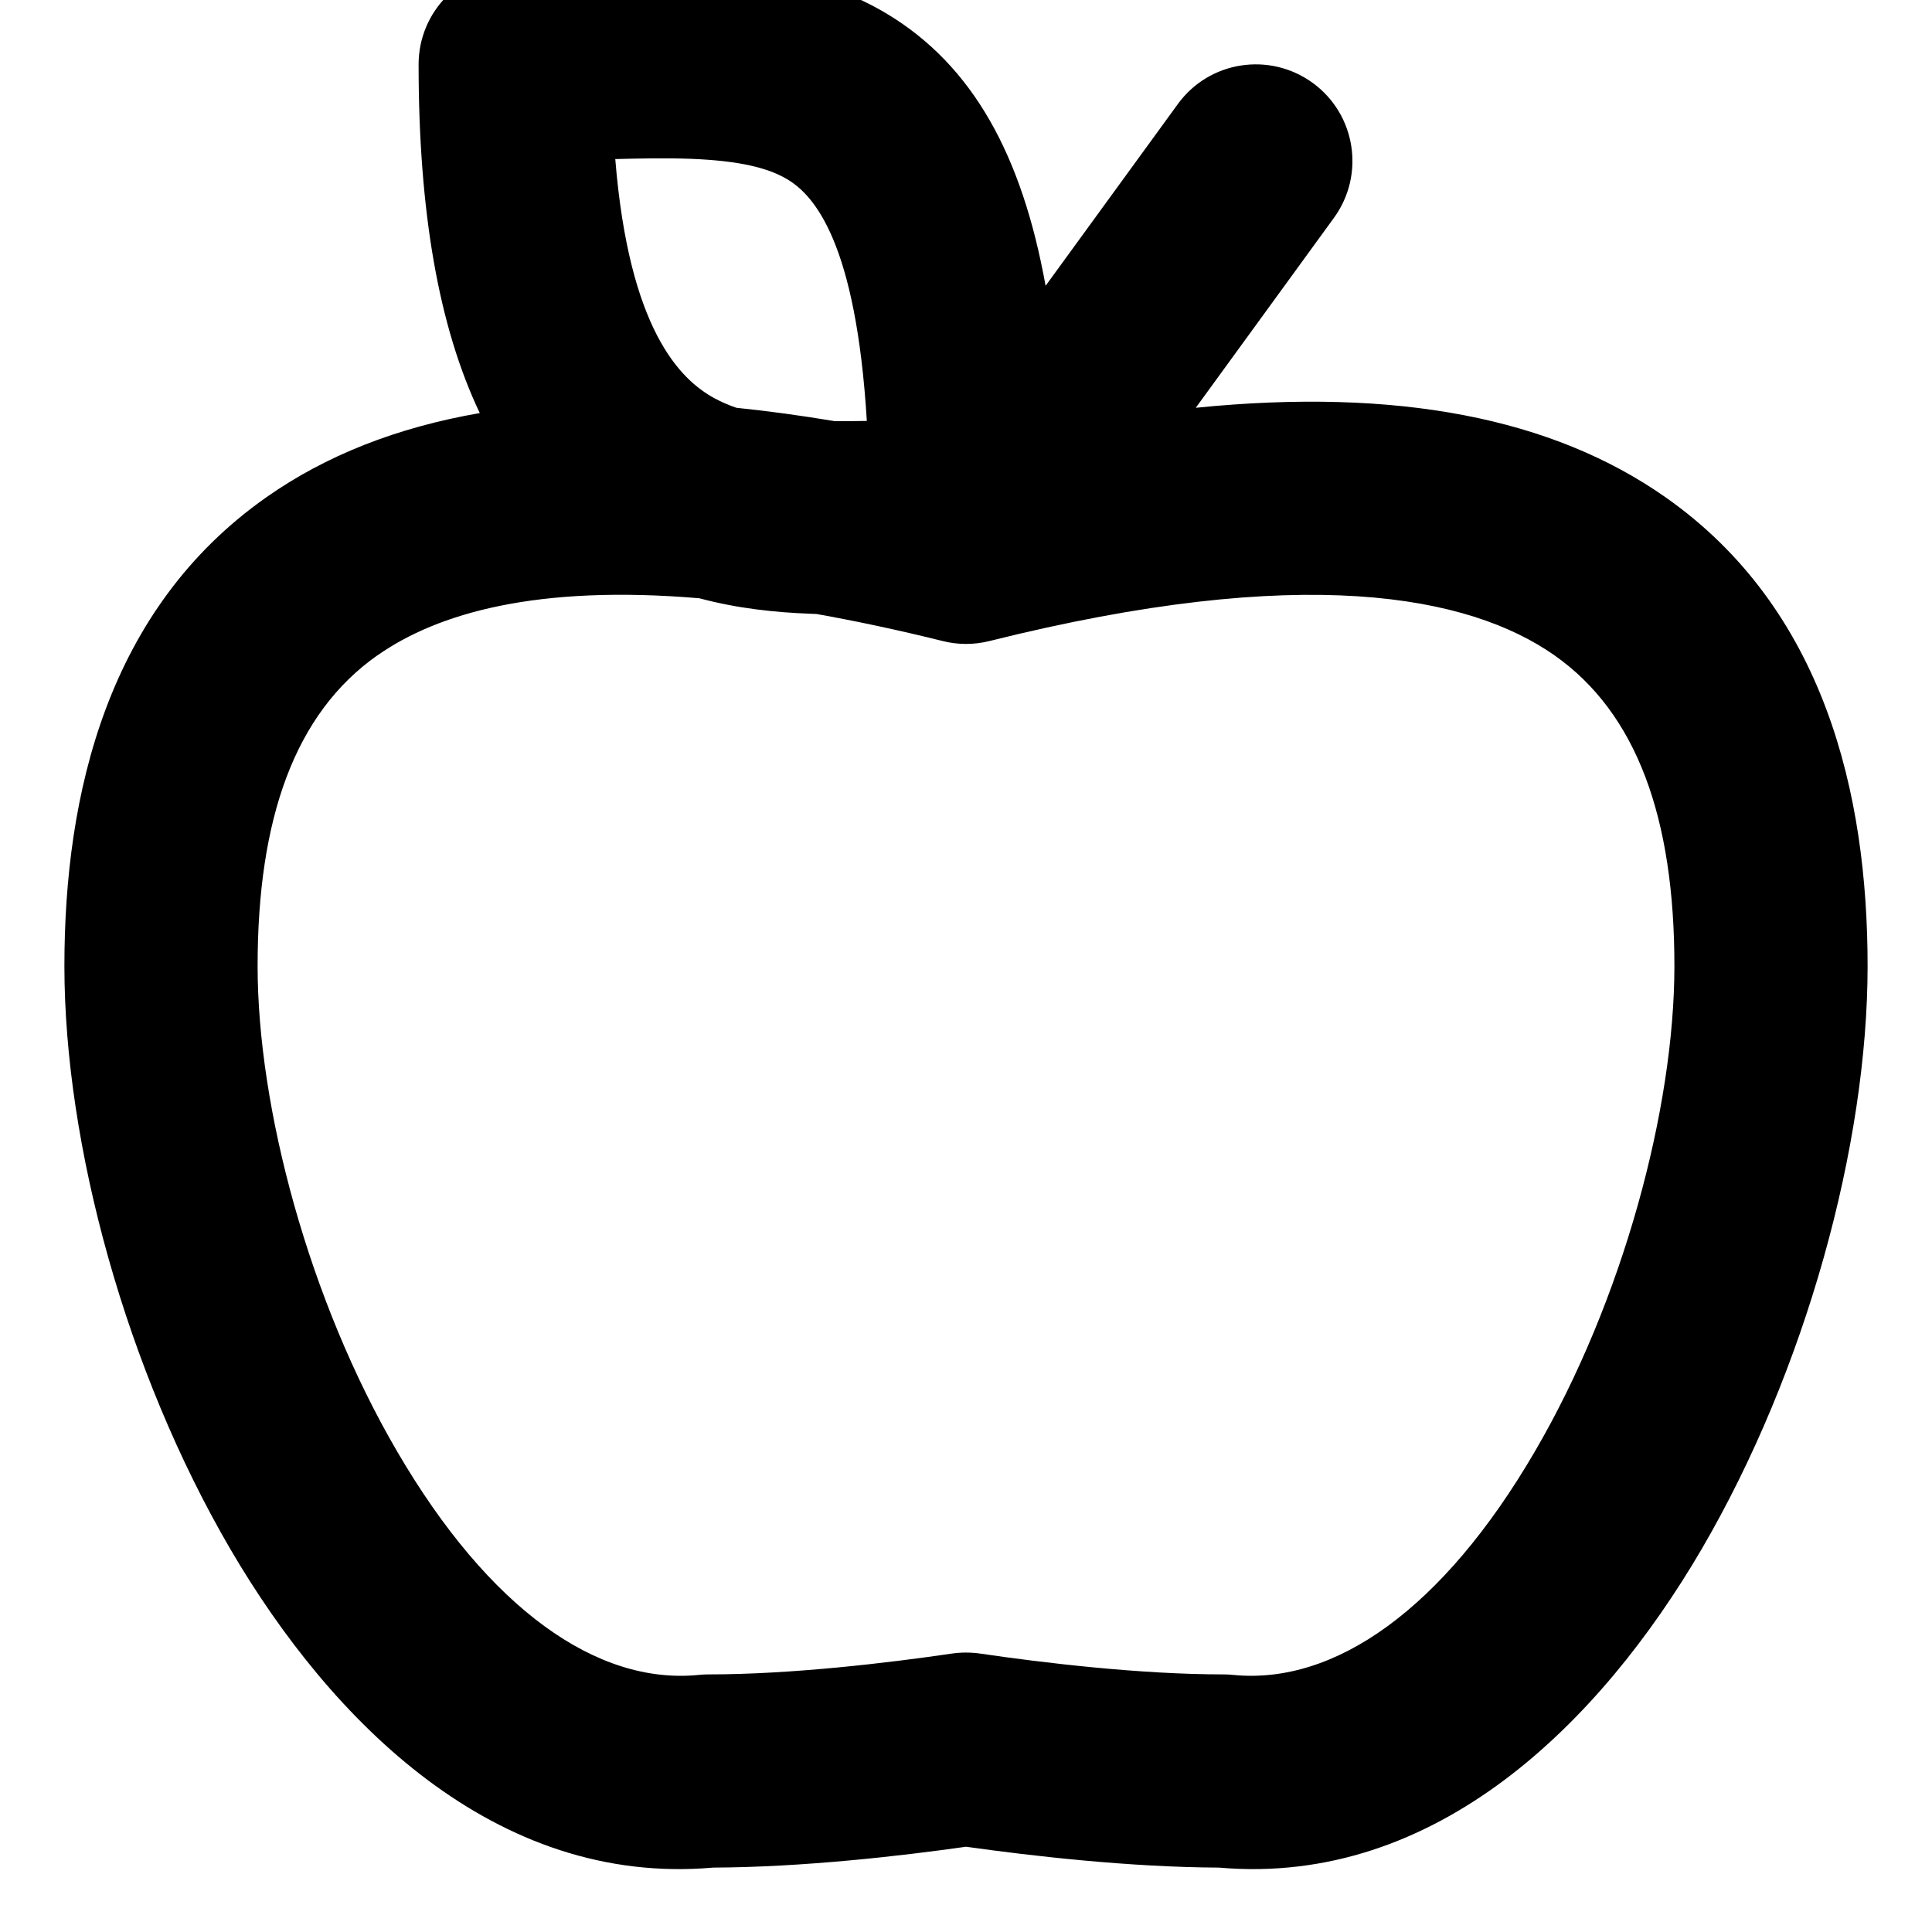 <svg xmlns="http://www.w3.org/2000/svg" viewBox="2.5 2.5 15 15"><path fill-rule="evenodd" d="M7.034 2.24c-.19.005-.375.01-.534.01-.414 0-.75.336-.75.75 0 1.146.157 2.039.475 2.707-.646.112-1.196.33-1.656.653-1.235.867-1.569 2.303-1.569 3.64 0 1.386.478 3.14 1.29 4.53.782 1.336 2.055 2.618 3.746 2.47.698-.003 1.457-.09 1.964-.162.507.071 1.266.159 1.964.162 1.691.148 2.964-1.134 3.746-2.47.812-1.39 1.29-3.144 1.29-4.53 0-1.337-.334-2.773-1.57-3.64-.874-.613-2.076-.852-3.646-.694l1.073-1.475c.243-.335.17-.804-.166-1.048-.335-.243-.804-.17-1.047.166l-1.026 1.41c-.182-1.01-.563-1.71-1.232-2.112-.475-.285-1.003-.355-1.468-.372-.26-.01-.58-.002-.884.006Zm1.183 3.426c.246.025.5.06.765.104.08 0 .163 0 .248-.002-.084-1.384-.407-1.75-.616-1.875-.15-.09-.372-.145-.751-.16-.2-.007-.384-.003-.586.002.107 1.319.5 1.71.77 1.857.052.028.109.053.17.074Zm-2.786 1.922c.467-.328 1.24-.55 2.499-.443.298.08.593.11.86.12l.049.002c.303.054.63.123.98.21.119.03.243.03.363 0 2.434-.608 3.721-.356 4.387.111.64.45.931 1.264.931 2.412 0 1.1-.397 2.595-1.085 3.772-.712 1.22-1.55 1.81-2.34 1.732-.025-.003-.05-.004-.075-.004-.649 0-1.401-.09-1.892-.162-.072-.01-.145-.01-.216 0-.491.072-1.243.162-1.892.162-.025 0-.05.001-.075.004-.79.079-1.628-.513-2.34-1.732-.688-1.177-1.085-2.672-1.085-3.772 0-1.148.29-1.962.93-2.412Z"/></svg>